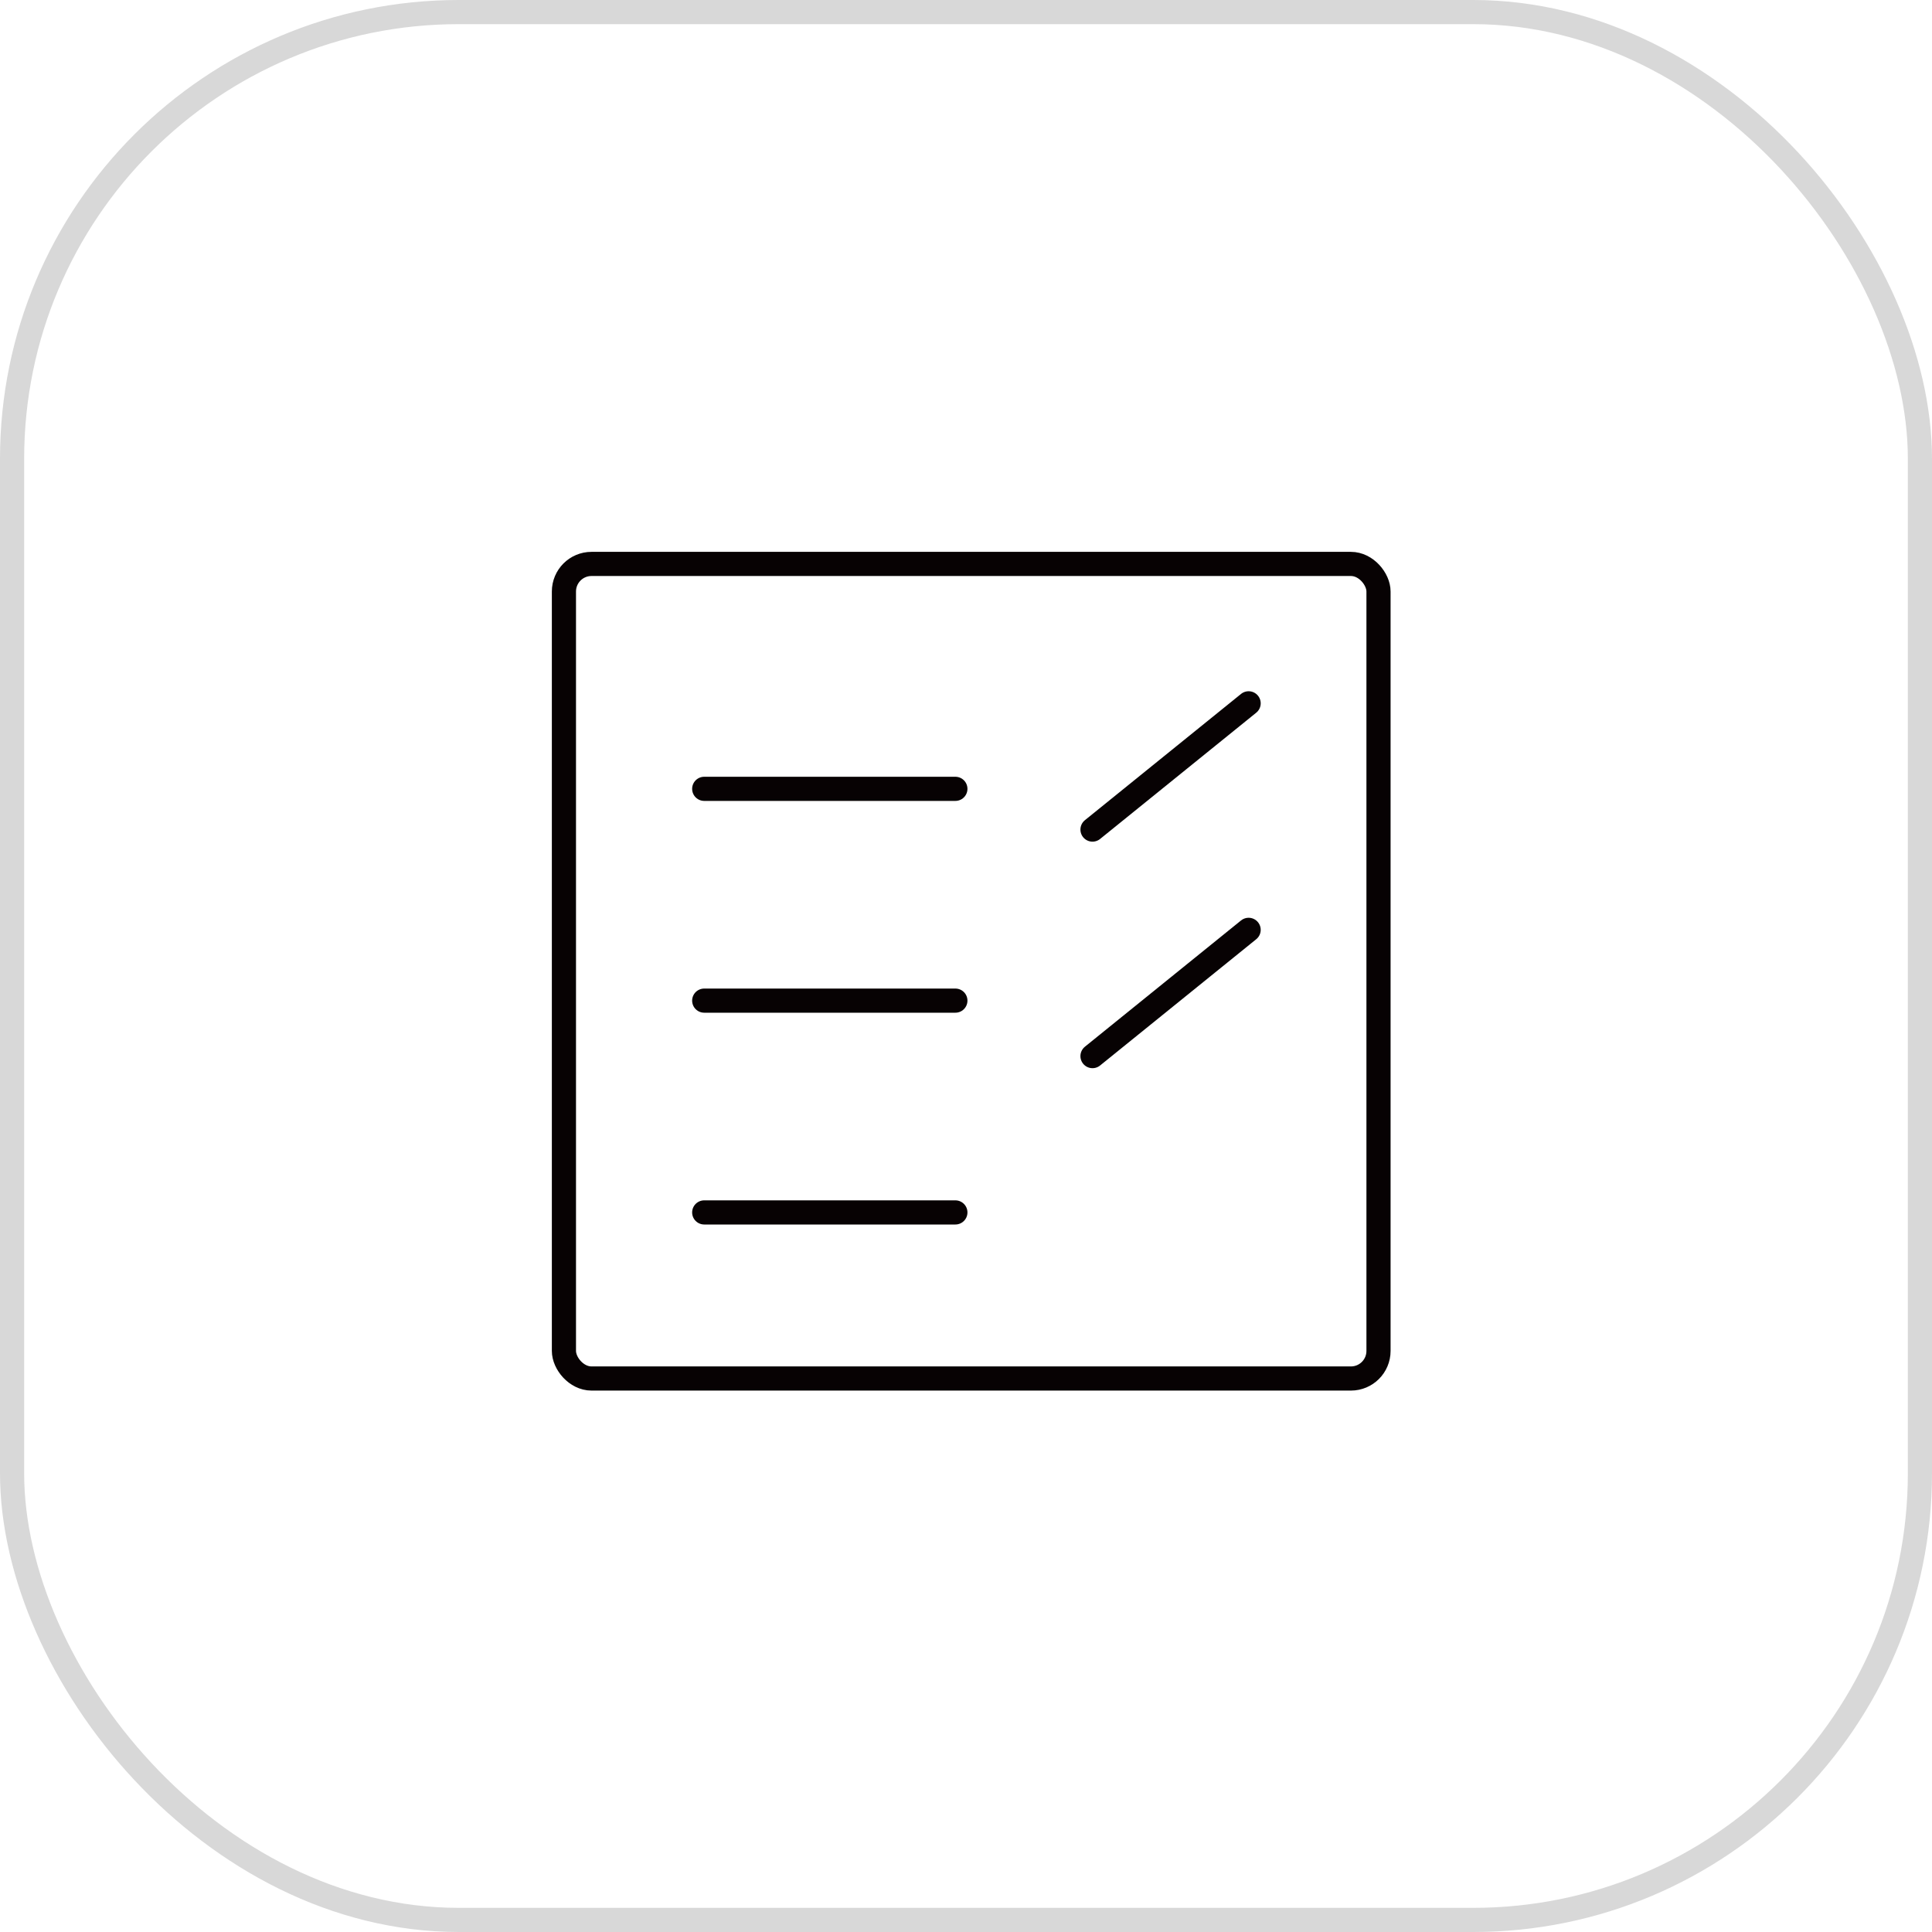 <svg xmlns="http://www.w3.org/2000/svg" width="80" height="80" viewBox="0 0 80 80">
  <defs>
    <style>
      .cls-1, .cls-2, .cls-4 {
        fill: none;
      }

      .cls-1 {
        stroke: #d8d8d8;
      }

      .cls-2 {
        stroke: #070203;
        stroke-linecap: round;
        stroke-linejoin: round;
      }

      .cls-3 {
        stroke: none;
      }
    </style>
  </defs>
  <g id="组_979" data-name="组 979" transform="translate(-1238 -3042)">
    <g id="矩形_31" data-name="矩形 31" class="cls-1" transform="translate(1238 3042)">
      <rect class="cls-3" width="80" height="80" rx="19"/>
      <rect class="cls-4" x="0.5" y="0.5" width="79" height="79" rx="18.5"/>
    </g>
    <g id="组_107" data-name="组 107" transform="translate(735.191 2700.016)">
      <rect id="矩形_70" data-name="矩形 70" class="cls-2" width="33.73" height="33.73" rx="1.142" transform="translate(526.16 365.335)"/>
      <line id="直线_76" data-name="直线 76" class="cls-2" x2="10.4" transform="translate(531.969 374.648)"/>
      <line id="直线_77" data-name="直线 77" class="cls-2" x2="10.4" transform="translate(531.969 383.418)"/>
      <line id="直线_78" data-name="直线 78" class="cls-2" x2="10.4" transform="translate(531.969 392.188)"/>
      <line id="直线_79" data-name="直线 79" class="cls-2" y1="5.228" x2="6.465" transform="translate(548.047 371.107)"/>
      <line id="直线_80" data-name="直线 80" class="cls-2" y1="5.228" x2="6.465" transform="translate(548.047 380.487)"/>
    </g>
  </g>
</svg>
